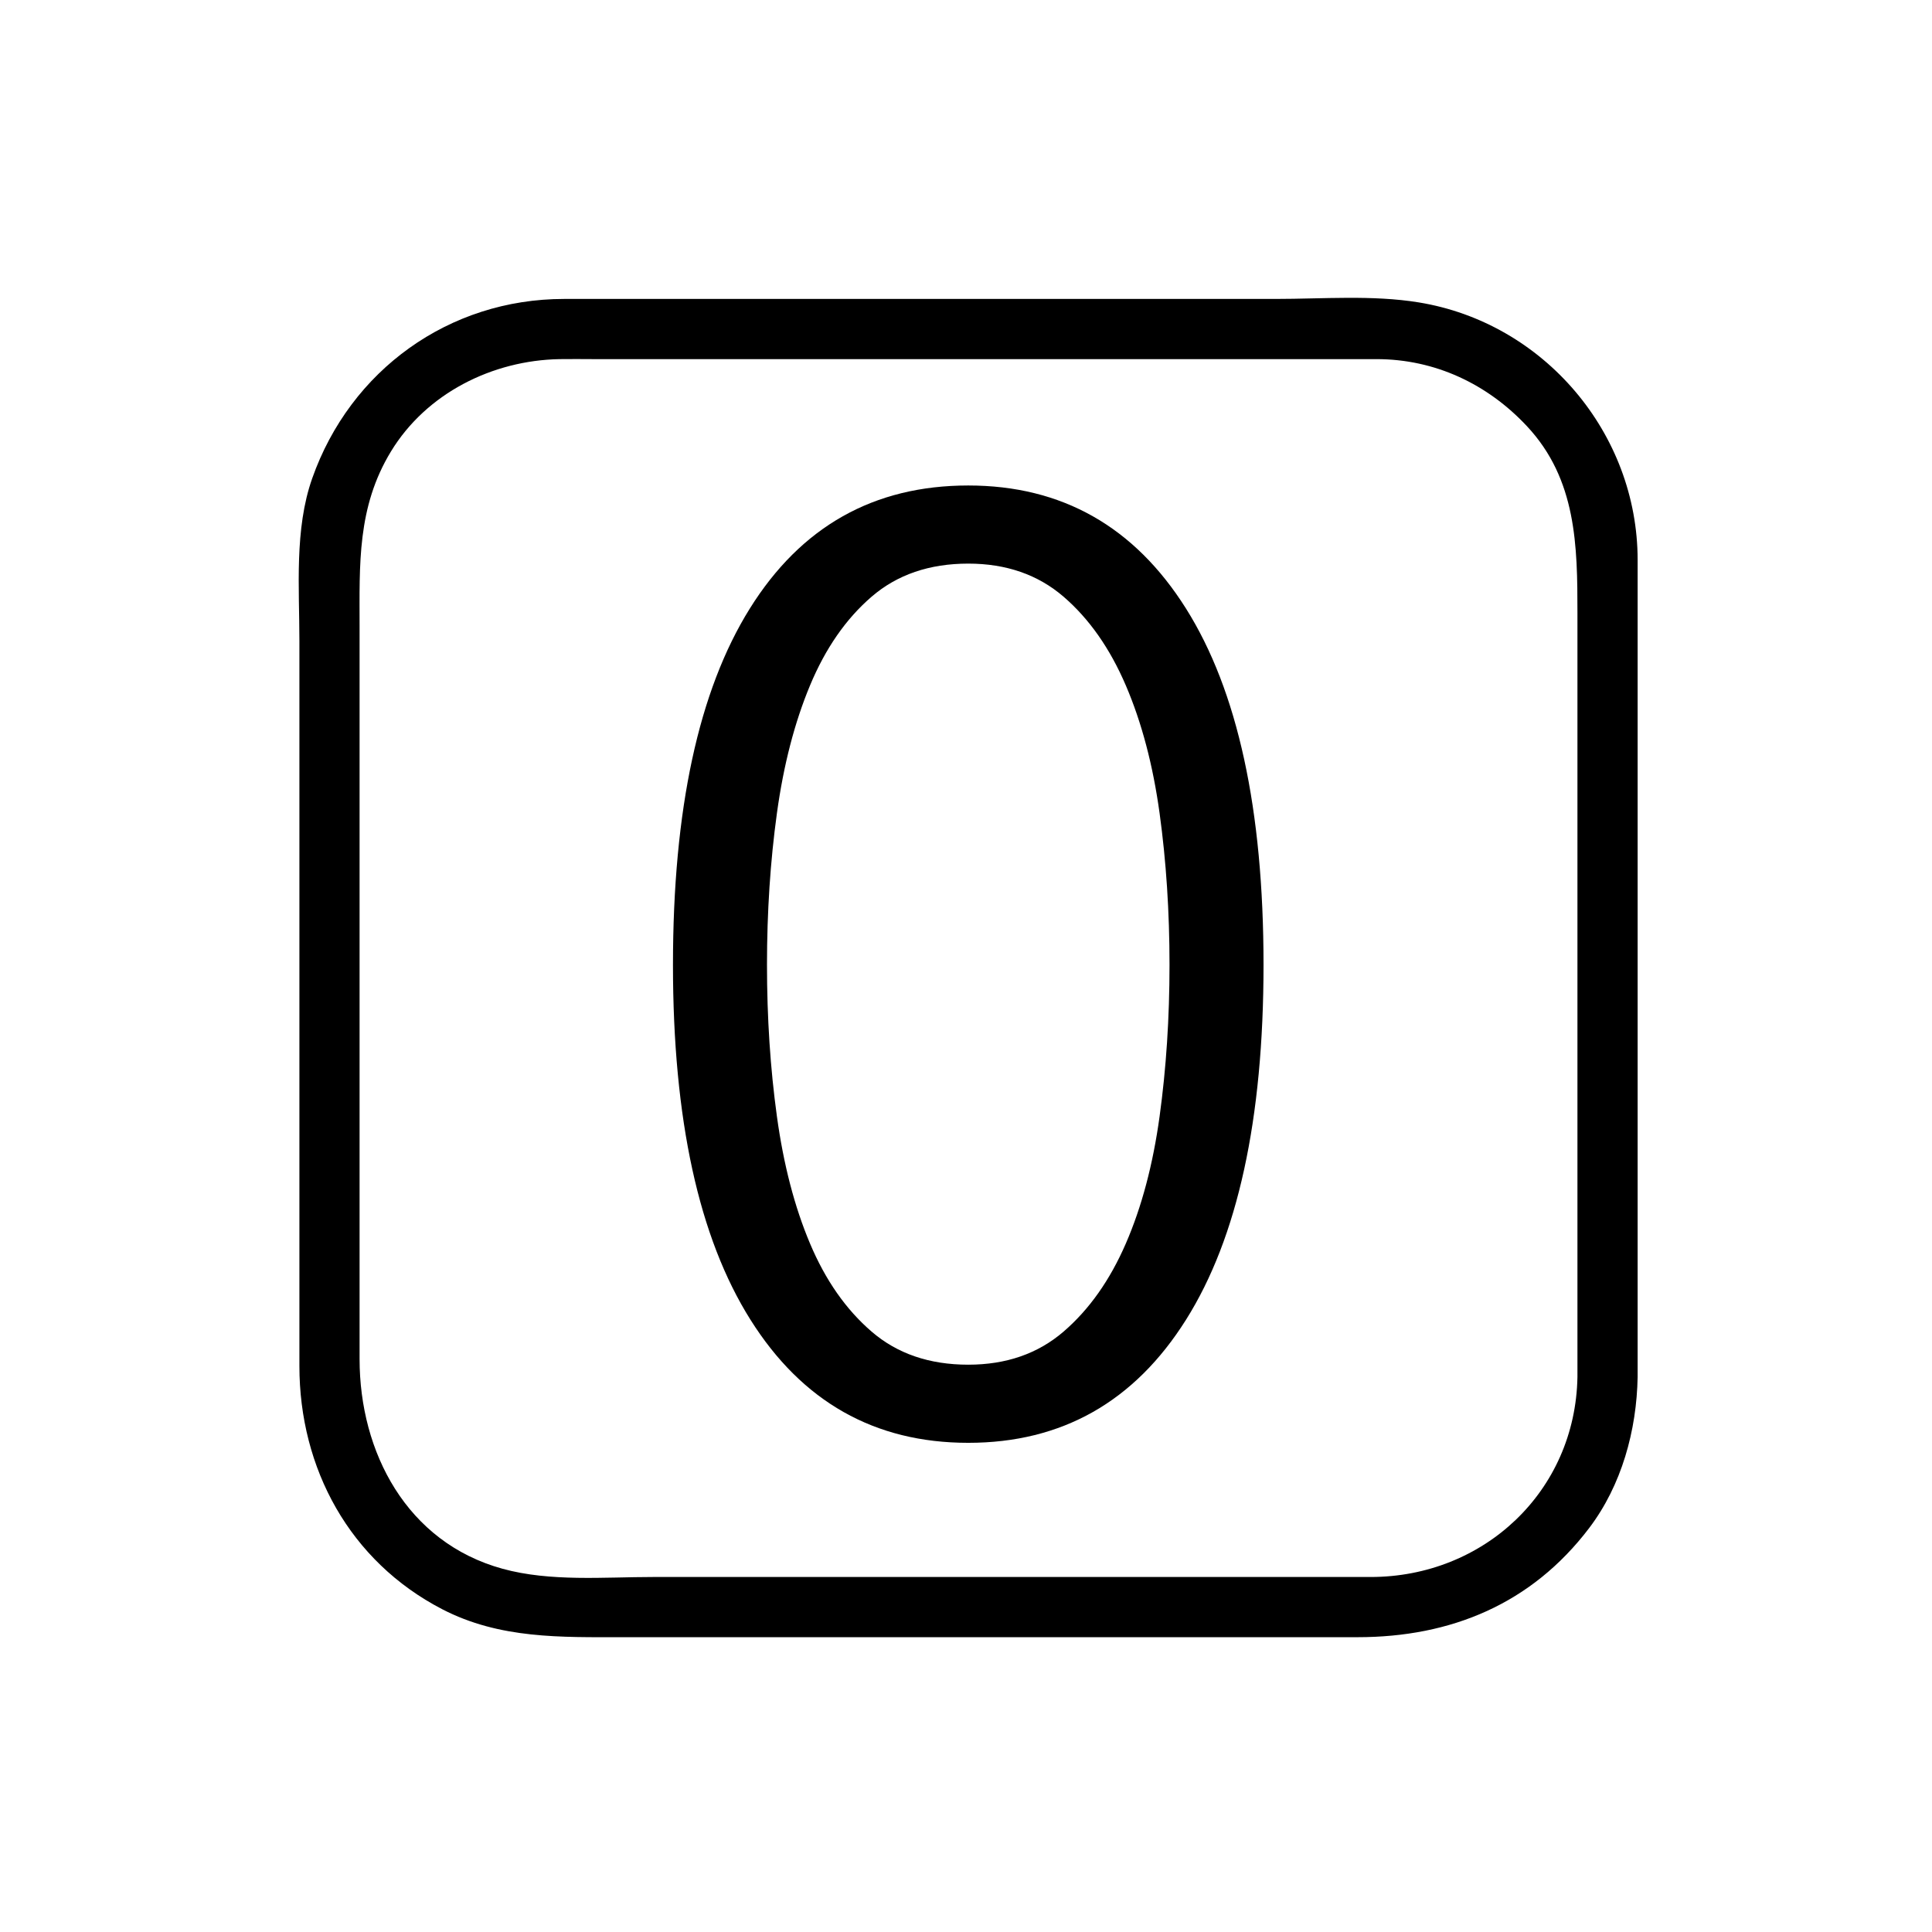 <svg xmlns="http://www.w3.org/2000/svg" viewBox="20 20 321 321">
<g fill="#000">
<path d="m282.091,248.793c-.342,19.011-15.57,33.223-34.364,33.223-9.349,0-18.696,0-28.045,0-30.382,0-60.764,0-91.146,0-8.193,0-17.079,.821-25.046-1.37-15.908-4.376-23.746-19.357-23.746-34.84 0-26.94 0-53.881 0-80.822 0-13.63 0-27.261 0-40.891 0-10.286-.432-19.816 5.218-29.091 5.9-9.688 16.872-15.134 28.005-15.334 1.873-.034 3.75,0 5.623,0 11.993,0 23.985,0 35.978,0 28.948,0 57.895,0 86.843,0 2.435,0 4.869,0 7.304,0 9.692,0 18.423,4.118 24.992,11.149 8.259,8.838 8.384,19.892 8.384,31.057 0,42.305 0,84.612 0,126.919 0,6.448 10,6.448 10,0 0-45.25 0-90.499 0-135.749 0-21.074-15.582-39.412-36.368-42.802-7.717-1.259-15.997-.575-23.774-.575-30.484,0-60.969,0-91.454,0-8.919,0-17.838,0-26.757,0-19.139,0-35.525,11.826-41.866,29.812-2.981,8.458-2.127,18.187-2.127,27.037 0,14.13 0,28.26 0,42.39 0,26.019 0,52.037 0,78.056 0,17.04 8.363,32.442 23.721,40.403 9.584,4.968 19.753,4.651 30.13,4.651 29.716,0 59.432,0 89.148,0 10.936,0 21.872,0 32.808,0 15.528,0 28.915-5.53 38.481-18.126 5.414-7.128 7.898-16.254 8.058-25.097 .116-6.452-9.884-6.441-10-0z"/>
<path d="m131.813,180.303c0-25.812 4.252-45.54 12.76-59.18 8.504-13.64 20.604-20.46 36.3-20.46 15.545,0 27.609,6.82 36.189,20.46 8.58,13.64 12.871,33.368 12.871,59.18 0,25.668-4.291,45.32-12.871,58.96s-20.645,20.46-36.189,20.46c-15.548,0-27.61-6.82-36.19-20.46s-12.87-33.292-12.87-58.96zm82.5,0c0-8.8-.549-17.194-1.649-25.19-1.101-7.992-2.97-15.07-5.61-21.23-2.64-6.16-6.088-11.072-10.34-14.74-4.256-3.665-9.535-5.5-15.84-5.5-6.456,0-11.808,1.835-16.06,5.5-4.255,3.667-7.666,8.58-10.23,14.74-2.568,6.16-4.4,13.238-5.5,21.23-1.1,7.996-1.65,16.39-1.65,25.19 0,8.801 .55,17.197 1.65,25.189 1.1,7.996 2.932,15.036 5.5,21.121 2.564,6.088 5.975,10.965 10.23,14.629 4.252,3.668 9.604,5.5 16.06,5.5 6.305,0 11.584-1.832 15.84-5.5 4.252-3.664 7.7-8.541 10.34-14.629 2.641-6.085 4.51-13.125 5.61-21.121 1.1-7.992 1.649-16.388 1.649-25.189z"/>
</g>
</svg>
